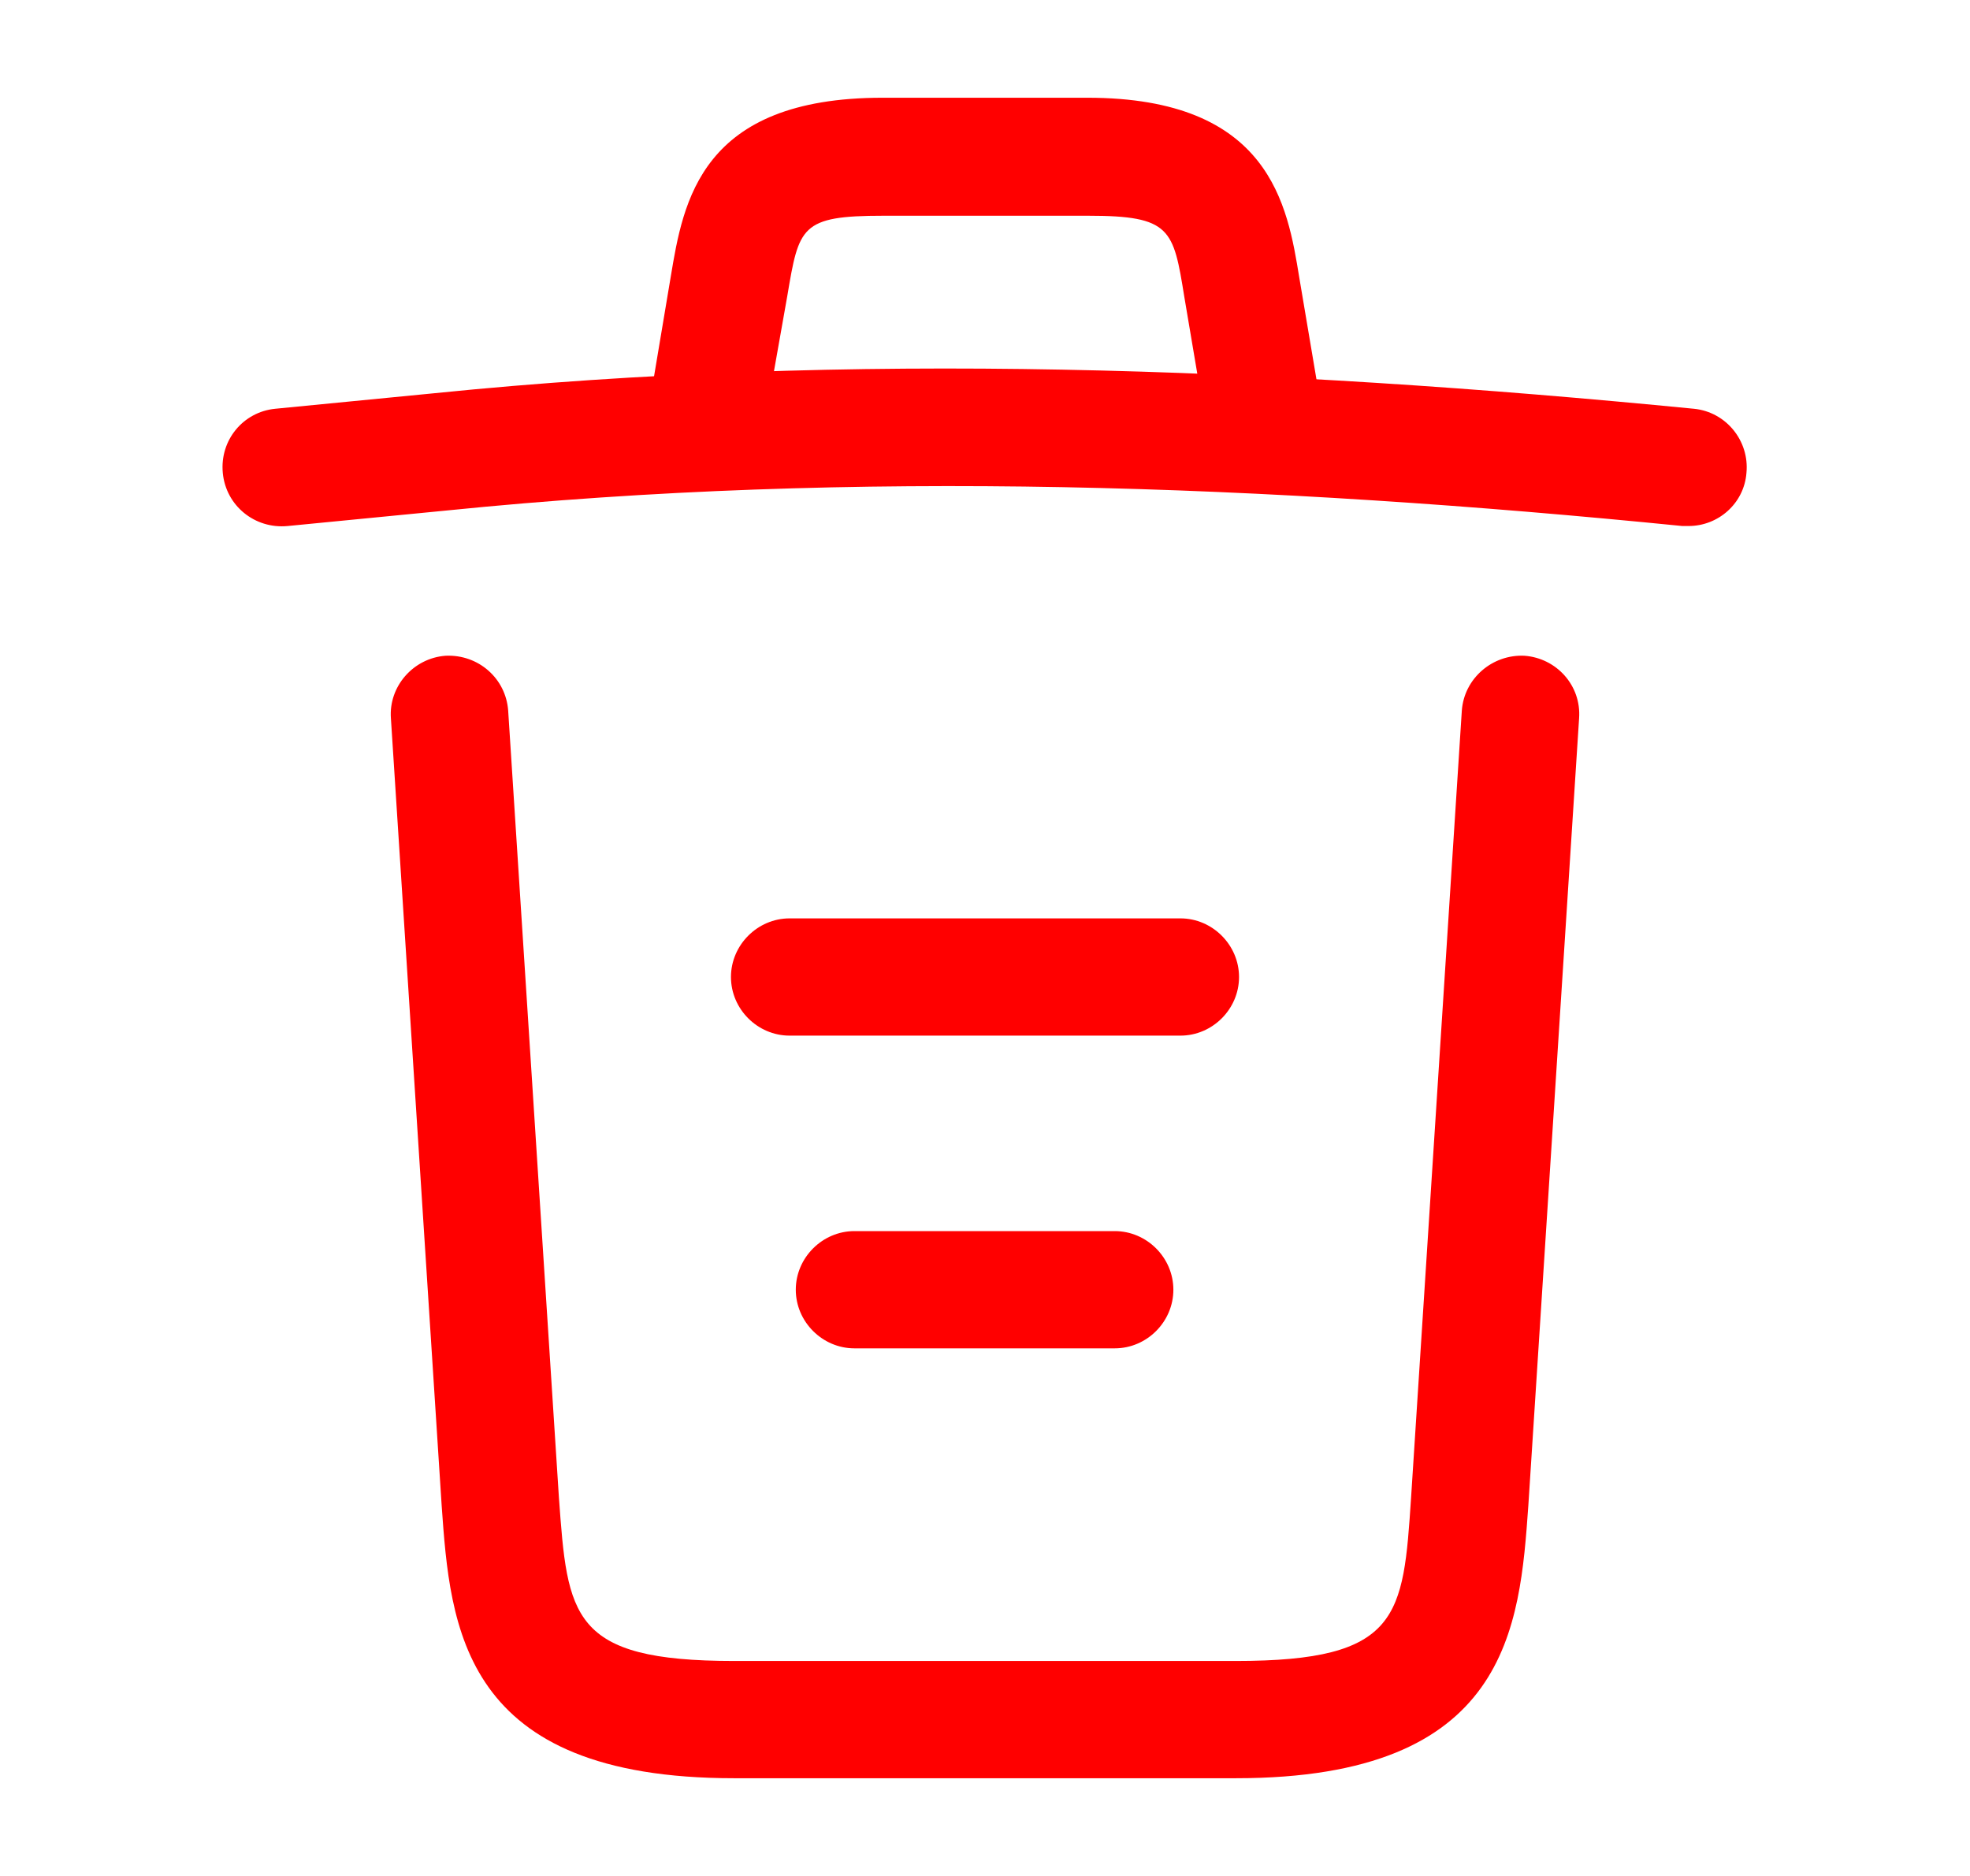 <svg width="21" height="20" viewBox="0 0 21 20" fill="none" xmlns="http://www.w3.org/2000/svg">
<path d="M18 5.608C17.983 5.608 17.958 5.608 17.933 5.608C13.525 5.167 9.125 5 4.767 5.442L3.067 5.608C2.717 5.642 2.408 5.392 2.375 5.042C2.342 4.692 2.592 4.392 2.933 4.358L4.633 4.192C9.067 3.742 13.558 3.917 18.058 4.358C18.4 4.392 18.65 4.7 18.617 5.042C18.592 5.367 18.317 5.608 18 5.608Z" fill="red"/>
<path d="M7.583 4.766C7.55 4.766 7.517 4.766 7.475 4.758C7.142 4.7 6.908 4.375 6.967 4.042L7.15 2.95C7.283 2.15 7.467 1.042 9.408 1.042H11.592C13.542 1.042 13.725 2.192 13.85 2.958L14.033 4.042C14.092 4.383 13.858 4.708 13.525 4.758C13.183 4.816 12.858 4.583 12.808 4.25L12.625 3.167C12.508 2.442 12.483 2.3 11.6 2.3H9.417C8.533 2.3 8.517 2.417 8.392 3.158L8.2 4.242C8.15 4.55 7.883 4.766 7.583 4.766Z" fill="red"/>
<path d="M13.175 18.958H7.825C4.917 18.958 4.8 17.35 4.708 16.05L4.167 7.658C4.142 7.316 4.408 7.016 4.75 6.991C5.1 6.975 5.392 7.233 5.417 7.575L5.958 15.966C6.05 17.233 6.083 17.708 7.825 17.708H13.175C14.925 17.708 14.958 17.233 15.042 15.966L15.583 7.575C15.608 7.233 15.908 6.975 16.25 6.991C16.592 7.016 16.858 7.308 16.833 7.658L16.292 16.05C16.2 17.35 16.083 18.958 13.175 18.958Z" fill="red"/>
<path d="M11.883 14.375H9.108C8.767 14.375 8.483 14.092 8.483 13.75C8.483 13.408 8.767 13.125 9.108 13.125H11.883C12.225 13.125 12.508 13.408 12.508 13.75C12.508 14.092 12.225 14.375 11.883 14.375Z" fill="red"/>
<path d="M12.583 11.041H8.417C8.075 11.041 7.792 10.758 7.792 10.416C7.792 10.075 8.075 9.791 8.417 9.791H12.583C12.925 9.791 13.208 10.075 13.208 10.416C13.208 10.758 12.925 11.041 12.583 11.041Z" fill="red"/>
</svg>
